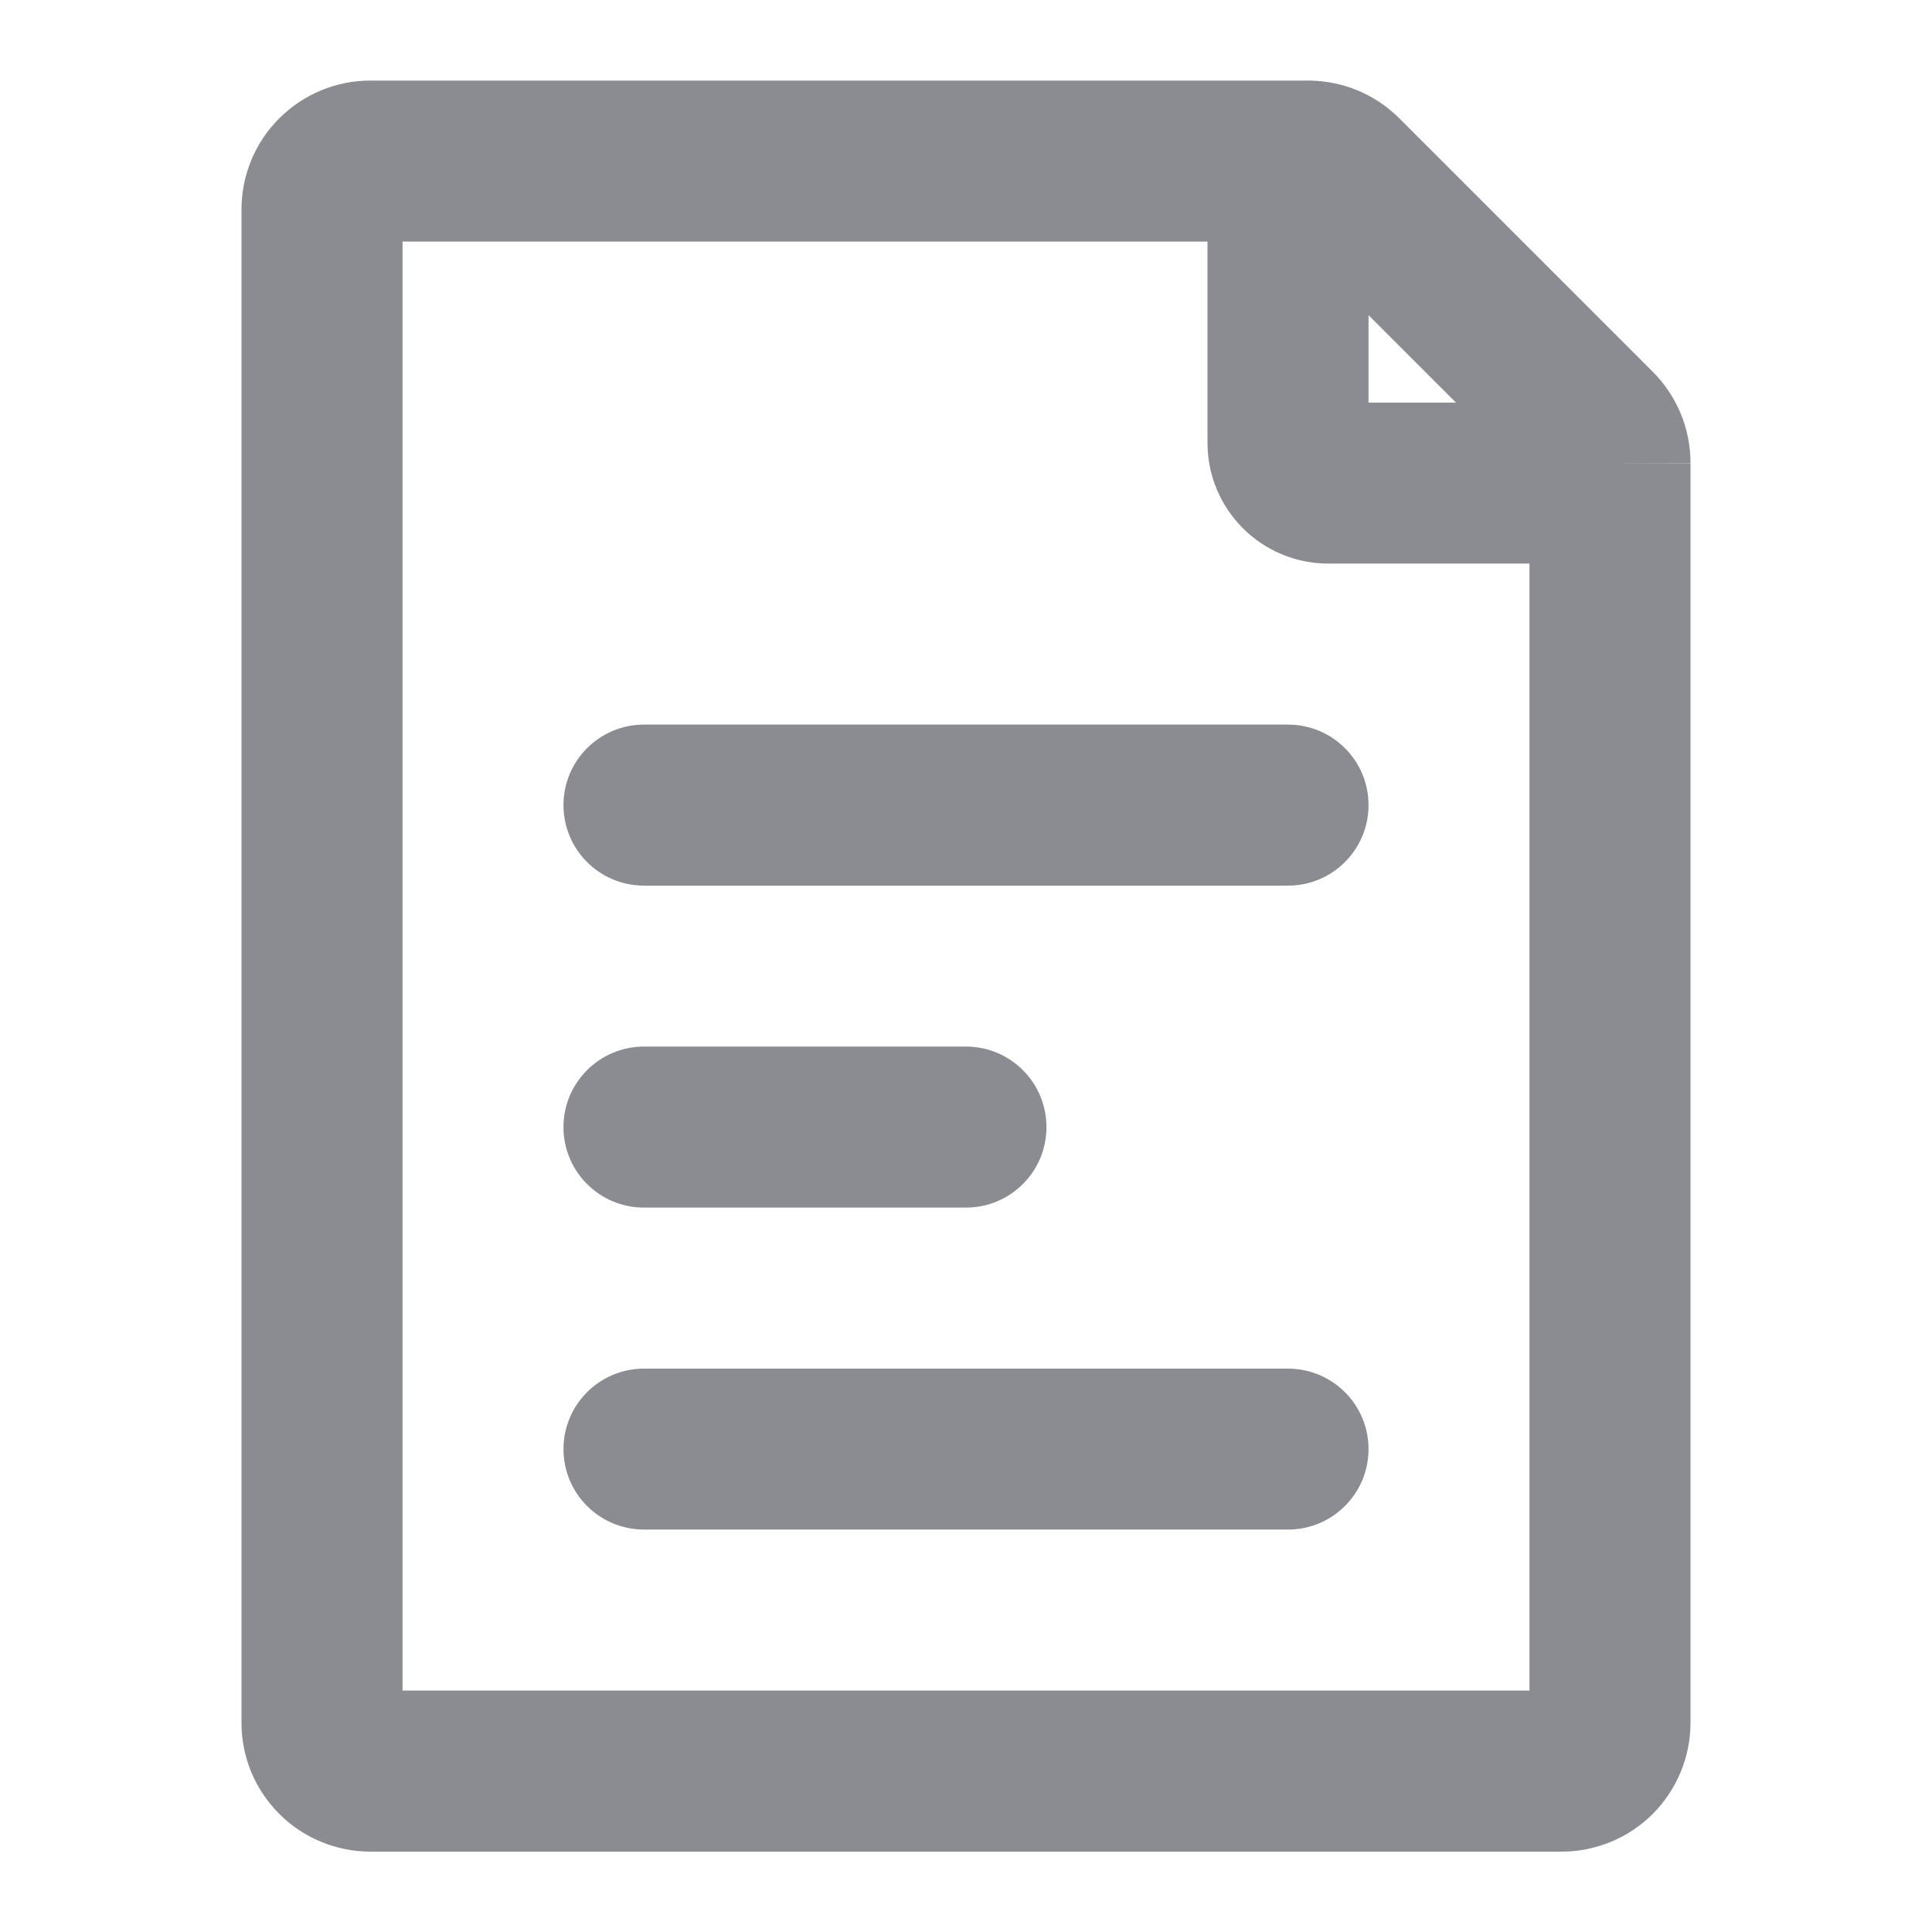 <svg width="20" height="20" viewBox="0 0 20 20" fill="none" xmlns="http://www.w3.org/2000/svg">
<g clip-path="url(#clip0_1456_29)">
<path d="M6.667 7.501C6.206 7.501 5.833 7.874 5.833 8.334C5.833 8.795 6.206 9.168 6.667 9.168H13.333C13.794 9.168 14.167 8.795 14.167 8.334C14.167 7.874 13.794 7.501 13.333 7.501H6.667Z" fill="#8A8C91"/>
<path d="M6.667 10.834C6.206 10.834 5.833 11.207 5.833 11.668C5.833 12.128 6.206 12.501 6.667 12.501H10C10.46 12.501 10.833 12.128 10.833 11.668C10.833 11.207 10.46 10.834 10 10.834H6.667Z" fill="#8A8C91"/>
<path d="M6.667 14.168C6.206 14.168 5.833 14.541 5.833 15.001C5.833 15.461 6.206 15.834 6.667 15.834H13.333C13.794 15.834 14.167 15.461 14.167 15.001C14.167 14.541 13.794 14.168 13.333 14.168H6.667Z" fill="#8A8C91"/>
<path fill-rule="evenodd" clip-rule="evenodd" d="M17.399 4.282C17.332 4.12 17.233 3.973 17.109 3.848L14.486 1.225C14.236 0.975 13.898 0.835 13.544 0.834H3.833C3.48 0.834 3.141 0.975 2.891 1.225C2.64 1.475 2.5 1.814 2.5 2.168V17.834C2.5 18.009 2.534 18.183 2.601 18.345C2.668 18.506 2.767 18.653 2.891 18.777C3.014 18.901 3.161 18.999 3.323 19.066C3.485 19.133 3.658 19.168 3.833 19.168H16.167C16.342 19.168 16.515 19.133 16.677 19.066C16.839 18.999 16.986 18.901 17.11 18.777C17.233 18.653 17.331 18.506 17.398 18.345C17.465 18.183 17.5 18.009 17.5 17.834V4.793L16.667 4.793L17.5 4.795L17.5 4.793C17.5 4.618 17.466 4.444 17.399 4.282ZM12.5 4.584C12.5 5.275 13.06 5.834 13.75 5.834H15.833V17.501H4.167V2.501H12.5V4.584ZM15.072 4.168L14.167 3.263V4.168H15.072Z" fill="#8A8C91"/>
</g>
<defs>
<clipPath id="clip0_1456_29">
<rect width="20" height="20" fill="white" transform="translate(0 0.001)"/>
</clipPath>
</defs>
</svg>

